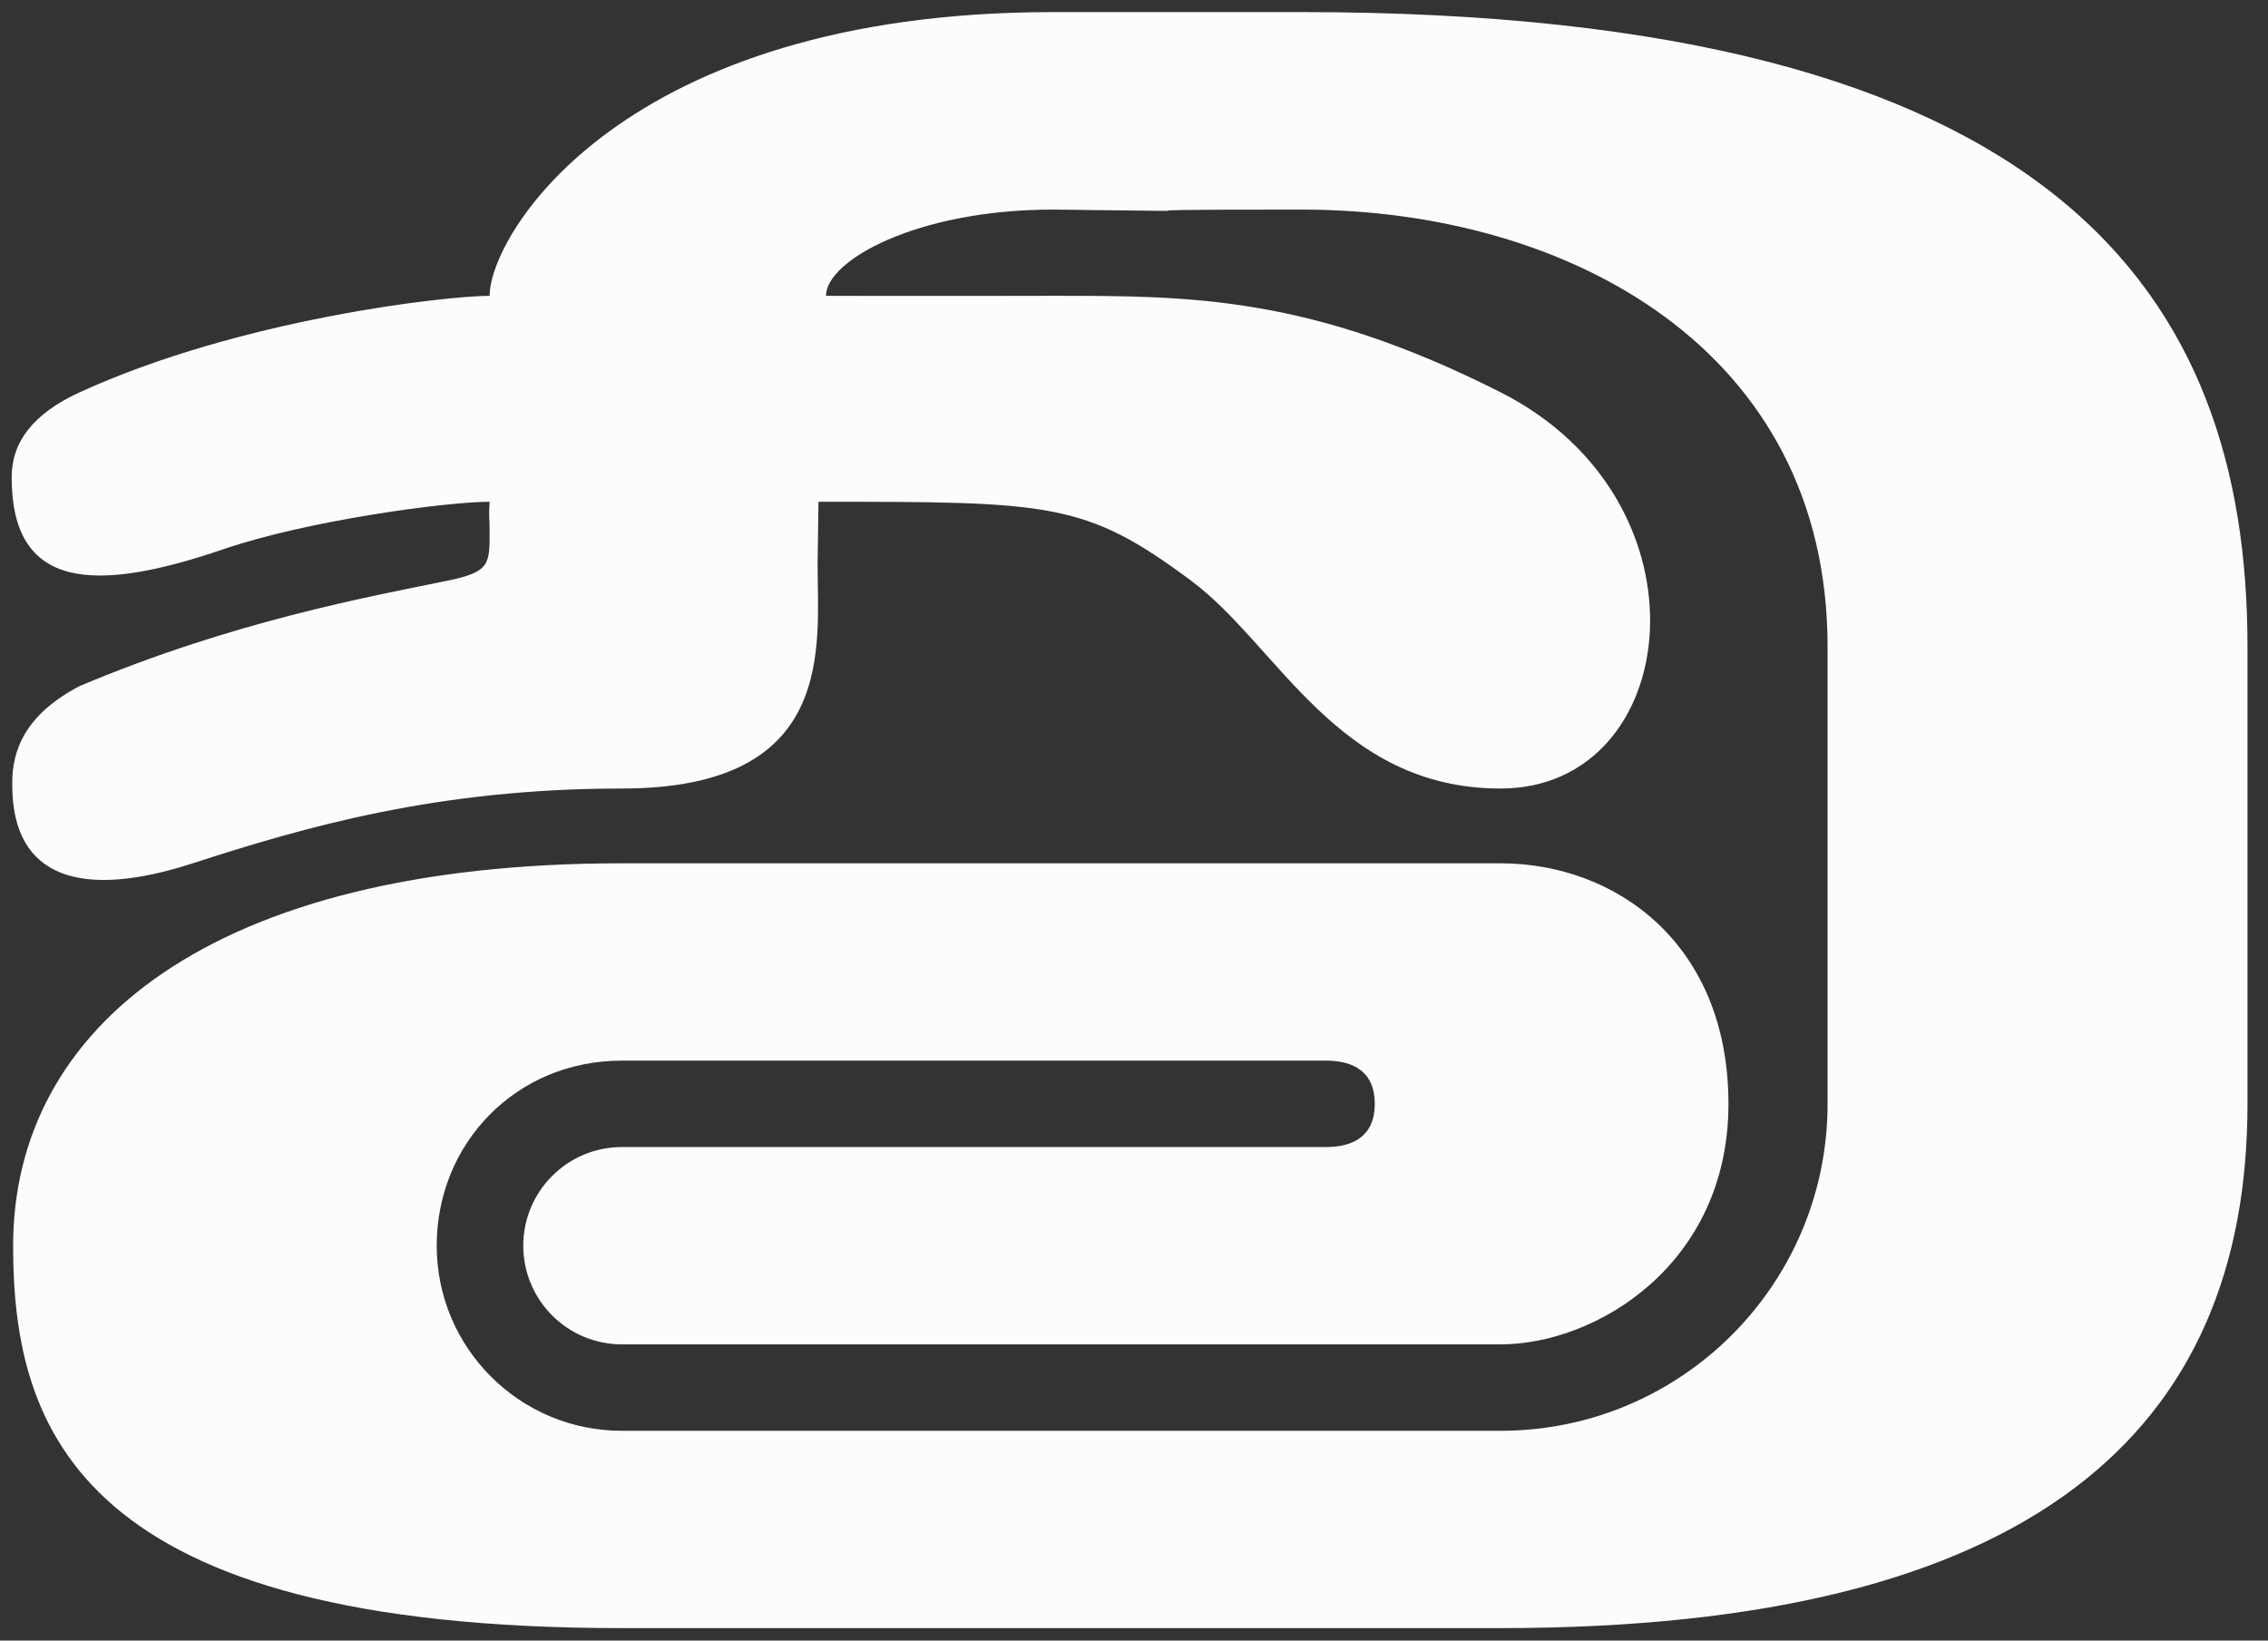 <svg width="94" height="68" viewBox="0 0 94 68" fill="none" xmlns="http://www.w3.org/2000/svg">
<rect x="0" y="0" width="94" height="68" fill="#333333" stroke="none"/>
<path fill-rule="evenodd" clip-rule="evenodd" d="M33.923 20.798L33.886 23.406C33.886 26.803 34.695 32.684 25.771 32.684C18.1 32.684 12.599 34.29 7.991 35.783C3.382 37.277 0.508 36.415 0.508 32.536C0.476 31.004 1.144 29.565 3.302 28.436C9.672 25.752 15.322 24.729 18.523 24.074C20.293 23.712 20.293 23.406 20.293 22.043C20.294 21.291 20.244 21.532 20.293 20.798C18.523 20.798 12.785 21.559 9.242 22.77C3.919 24.589 0.484 24.453 0.484 19.793C0.478 18.339 1.358 17.149 3.302 16.261C9.989 13.204 18.523 12.262 20.293 12.262C20.293 9.741 25.771 0.501 43.646 0.501H53.956C85.304 0.501 93.15 12.262 93.15 26.803V45.753C93.15 59.305 84.273 67.484 62.195 67.484L25.771 67.484C3.302 67.484 0.544 59.305 0.544 51.636C0.544 42.596 8.746 35.783 25.771 35.783C42.797 35.783 62.195 35.783 62.195 35.783C66.954 35.783 71.638 39.104 71.638 45.753C71.638 52.402 66.163 55.723 62.195 55.723L25.777 55.723C23.519 55.723 21.688 53.892 21.688 51.633C21.688 49.375 23.519 47.544 25.777 47.544L54.956 47.544C56.104 47.544 56.98 47.075 56.98 45.753C56.98 44.431 56.104 43.962 54.956 43.962C54.956 43.962 30.16 43.962 25.771 43.962C21.383 43.962 18.1 47.397 18.1 51.633C18.1 55.87 21.535 59.305 25.771 59.305L62.195 59.305C69.679 59.305 75.746 53.237 75.746 45.753V26.803C75.746 14.492 65.013 8.687 53.956 8.687C42.899 8.687 53.699 8.807 43.646 8.687C37.985 8.687 34.234 10.805 34.234 12.262C38.267 12.273 43.646 12.261 43.646 12.261C49.373 12.261 54.292 12.262 62.195 16.261C71.161 20.798 69.721 32.684 62.195 32.684C55.435 32.684 52.987 26.765 49.373 24.074C44.973 20.798 43.553 20.798 33.923 20.798Z" fill="#FCFCFB"/>
</svg>
